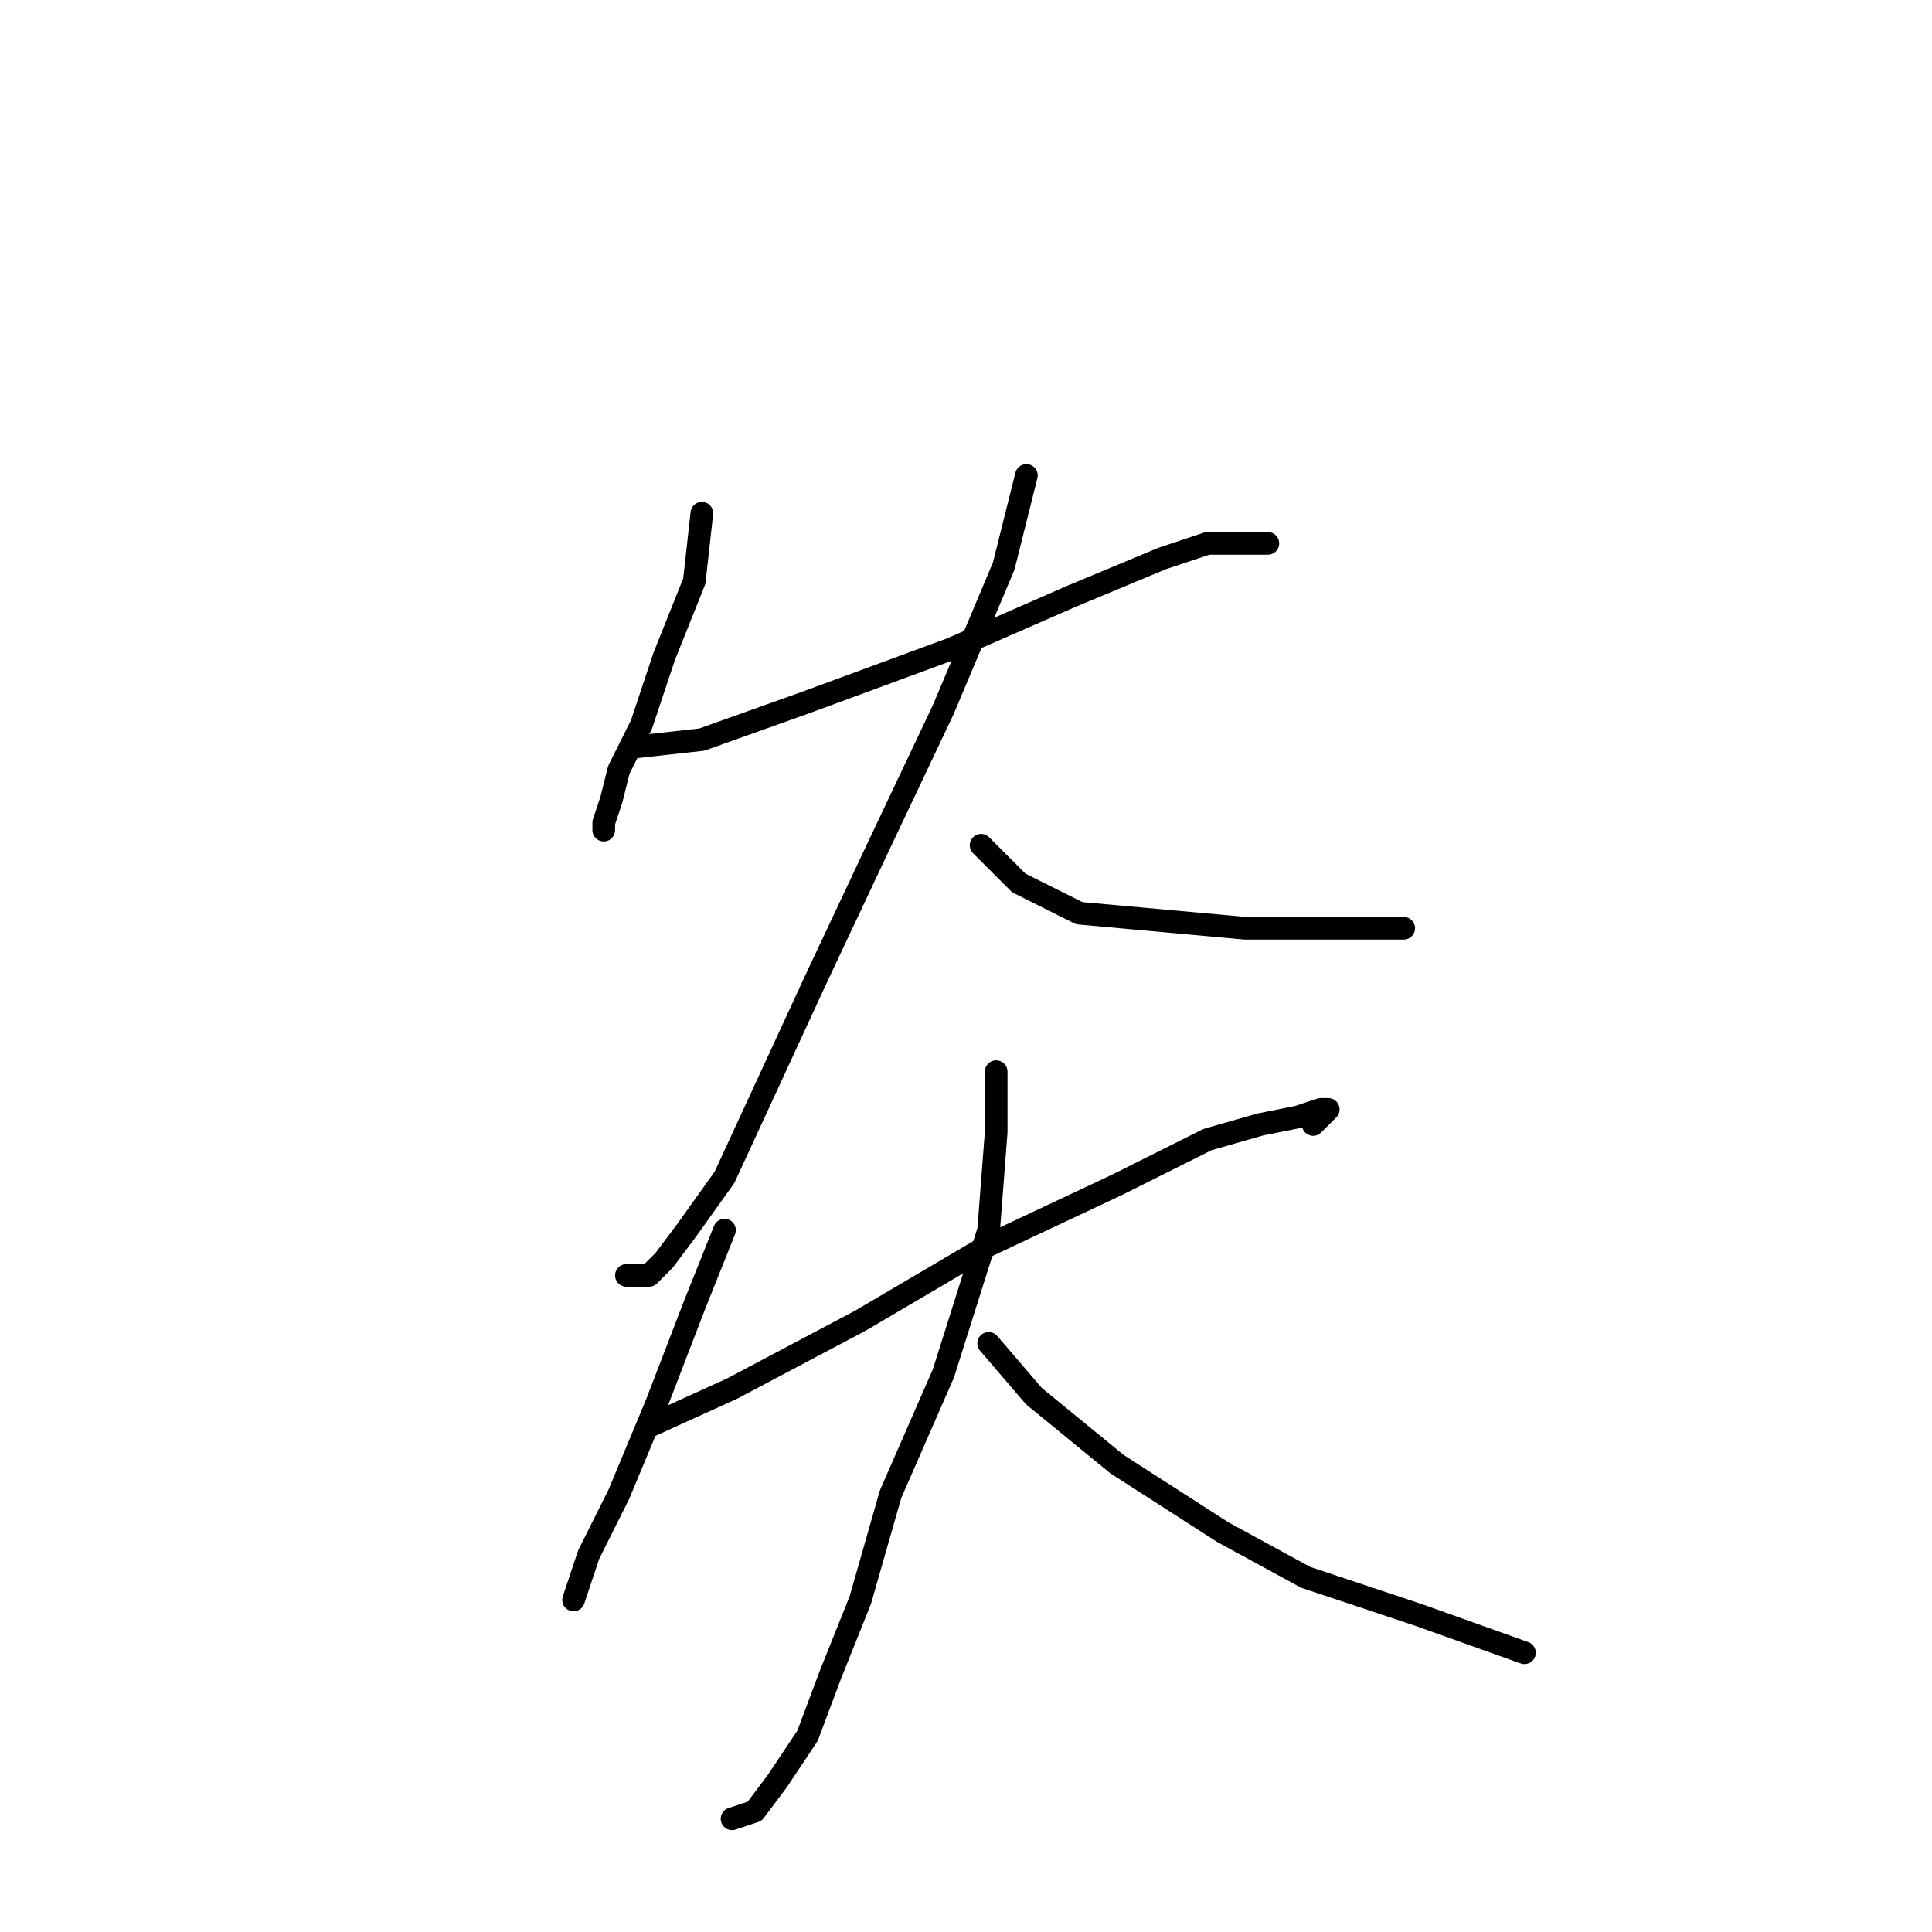 <?xml version="1.0" standalone="no"?>
    <svg width="256" height="256" xmlns="http://www.w3.org/2000/svg" version="1.1">
    <polyline stroke="black" stroke-width="3" stroke-linecap="round" fill="transparent" stroke-linejoin="round" points="93 68 92 77 88 87 85 96 82 102 81 106 80 109 80 110 80 110 " />
        <polyline stroke="black" stroke-width="3" stroke-linecap="round" fill="transparent" stroke-linejoin="round" points="84 99 93 98 107 93 126 86 142 79 154 74 160 72 164 72 166 72 167 72 168 72 166 72 166 72 " />
        <polyline stroke="black" stroke-width="3" stroke-linecap="round" fill="transparent" stroke-linejoin="round" points="136 63 133 75 125 94 116 113 108 130 102 143 96 156 91 163 88 167 86 169 83 169 83 169 " />
        <polyline stroke="black" stroke-width="3" stroke-linecap="round" fill="transparent" stroke-linejoin="round" points="130 112 135 117 143 121 154 122 165 123 173 123 180 123 186 123 186 123 " />
        <polyline stroke="black" stroke-width="3" stroke-linecap="round" fill="transparent" stroke-linejoin="round" points="96 163 92 173 87 186 82 198 78 206 76 212 76 212 " />
        <polyline stroke="black" stroke-width="3" stroke-linecap="round" fill="transparent" stroke-linejoin="round" points="86 189 97 184 114 175 131 165 148 157 160 151 167 149 172 148 175 147 176 147 174 149 174 149 " />
        <polyline stroke="black" stroke-width="3" stroke-linecap="round" fill="transparent" stroke-linejoin="round" points="132 142 132 150 131 163 125 182 118 198 114 212 110 222 107 230 103 236 100 240 97 241 97 241 " />
        <polyline stroke="black" stroke-width="3" stroke-linecap="round" fill="transparent" stroke-linejoin="round" points="131 178 137 185 148 194 162 203 173 209 188 214 202 219 202 219 " />
        </svg>